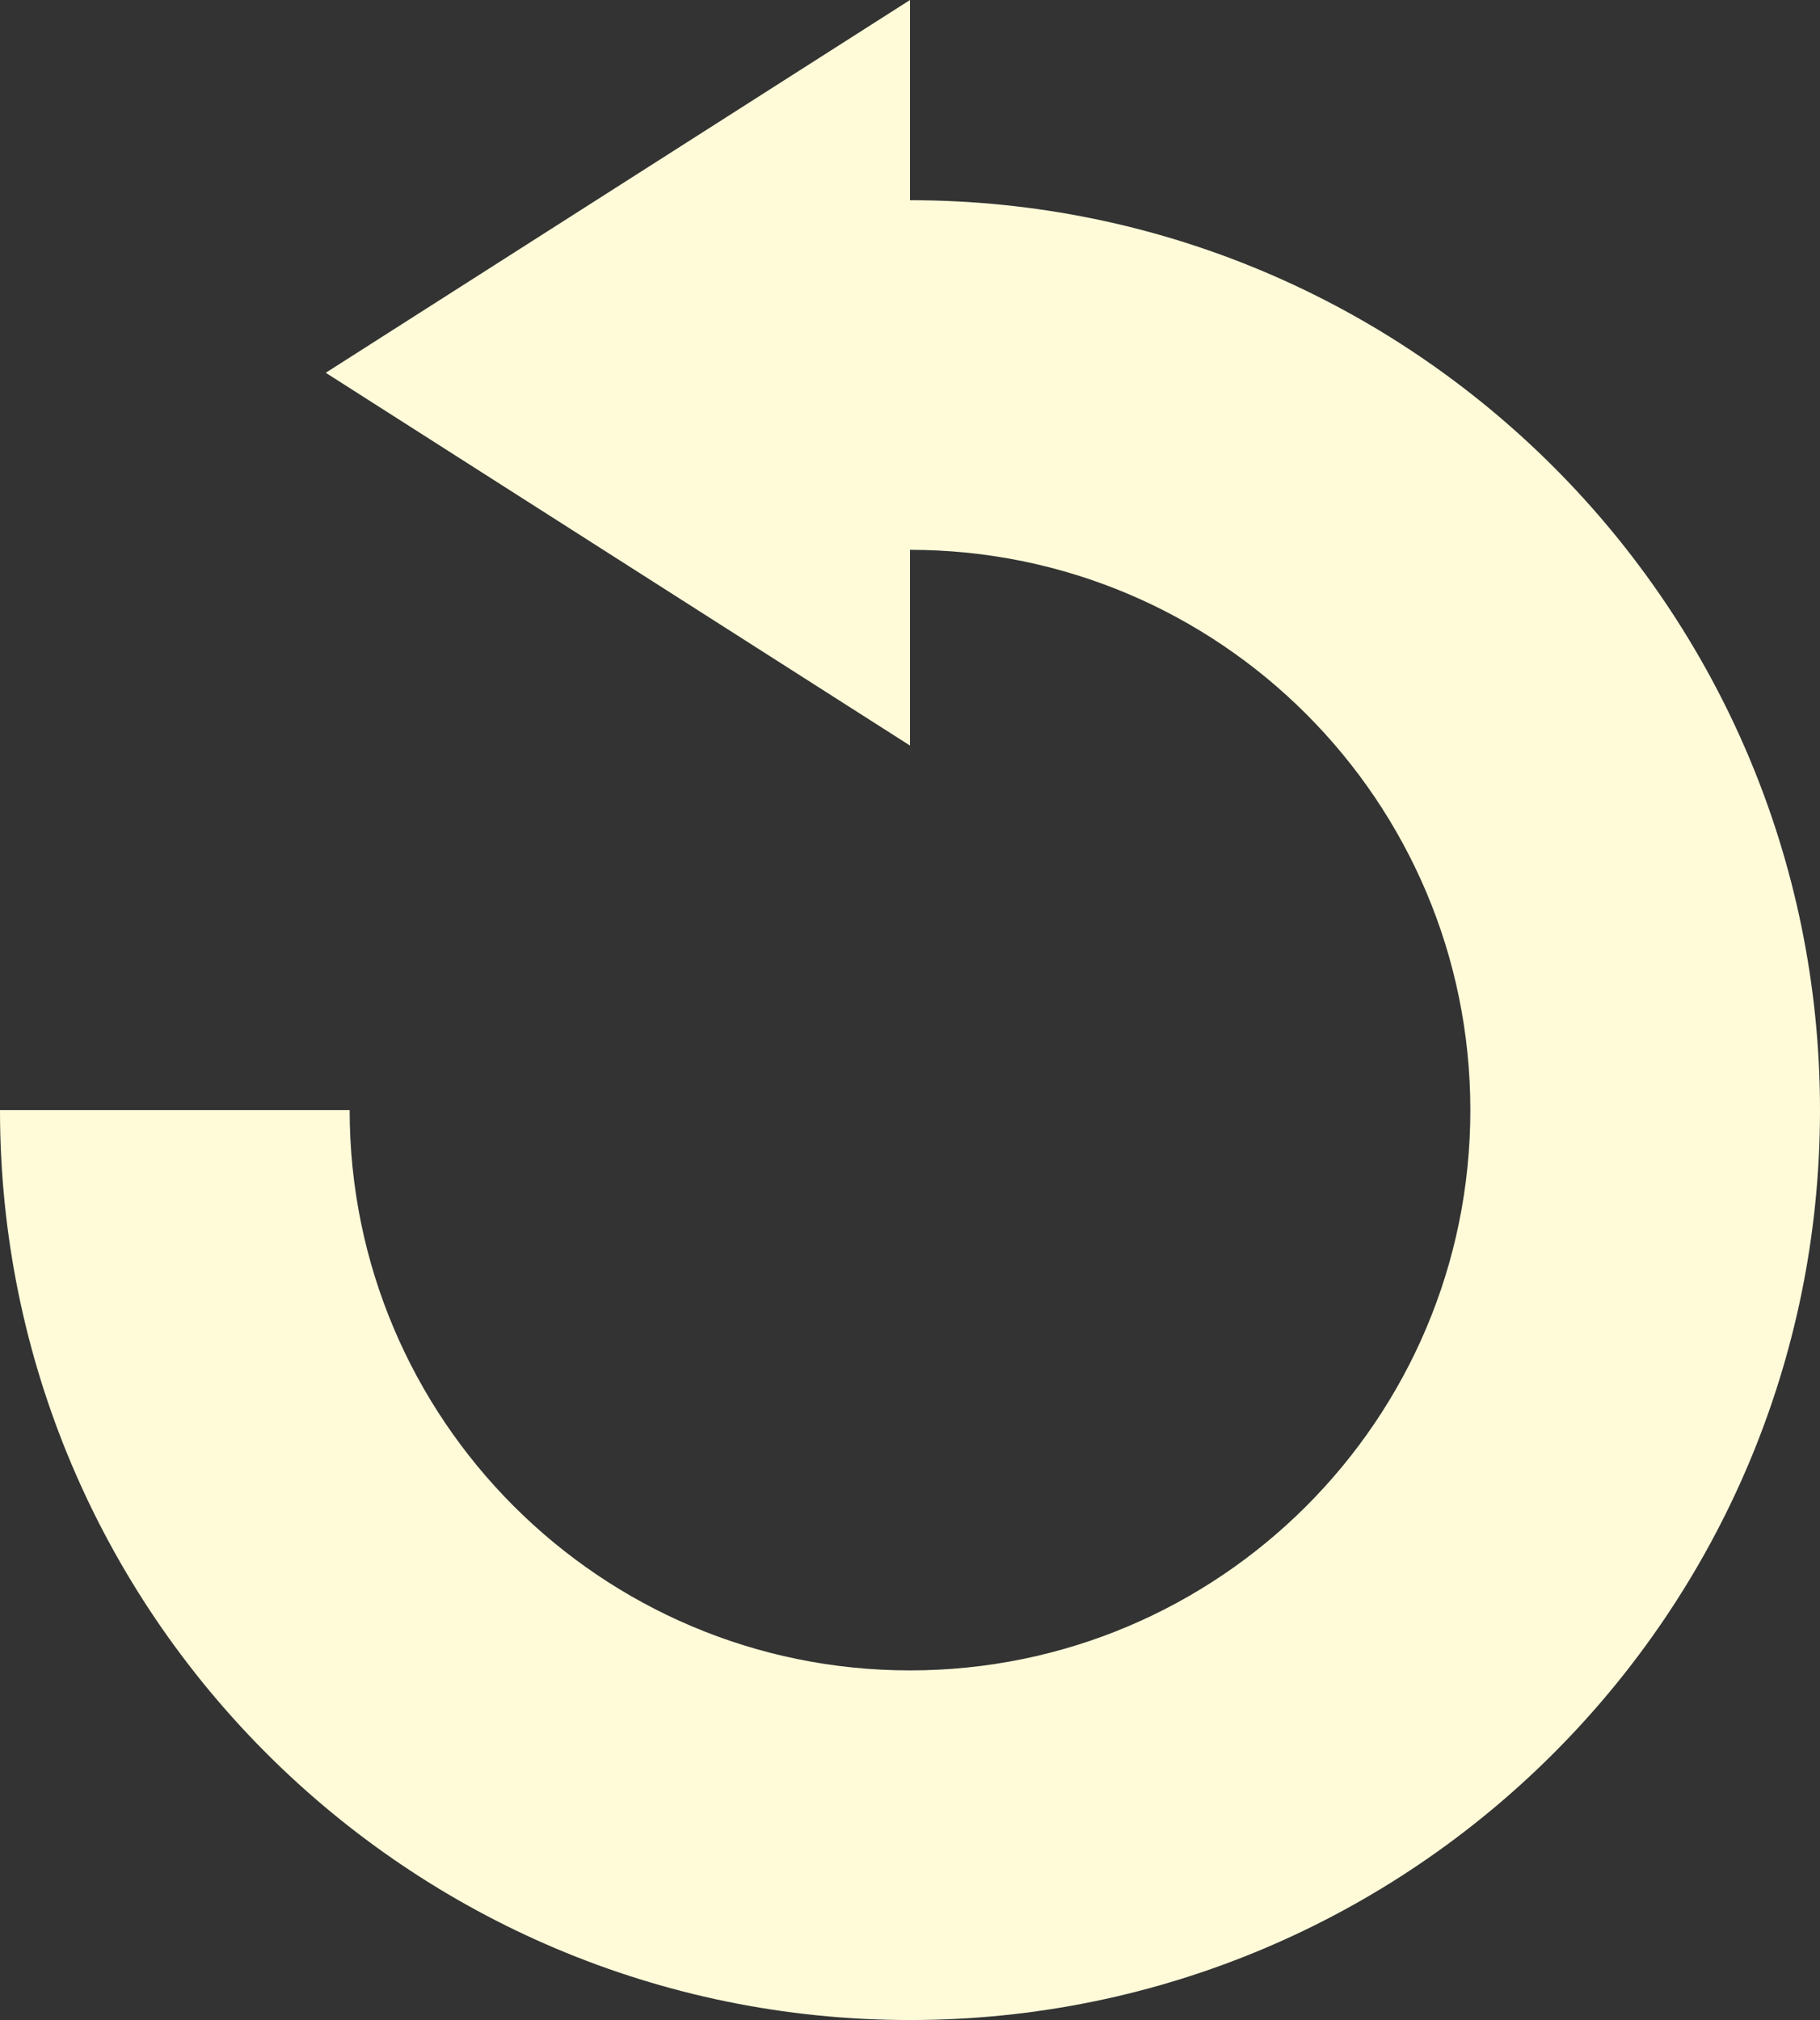 <?xml version="1.0" encoding="UTF-8"?>
<svg id="Layer_2" data-name="Layer 2" xmlns="http://www.w3.org/2000/svg" viewBox="0 0 48.72 54.08">
  <rect x="0" y="0" width="48.72" height="54.08" fill="#333333" stroke="none"/>
  <defs>
    <style>
      .cls-1 {
        fill: #fffbd9;
        stroke-width: 0px;
      }
    </style>
  </defs>
  <g id="Layer_1-2" data-name="Layer 1">
    <path class="cls-1" d="M24.36,5.37V0l-15.64,9.98,15.64,9.98v-5.24c8.28,0,15,6.72,15,15s-6.72,15-15,15-15-6.72-15-15H0c0,13.45,10.91,24.36,24.36,24.36s24.36-10.91,24.36-24.36S37.81,5.36,24.36,5.36h0Z"/>
  </g>
</svg>